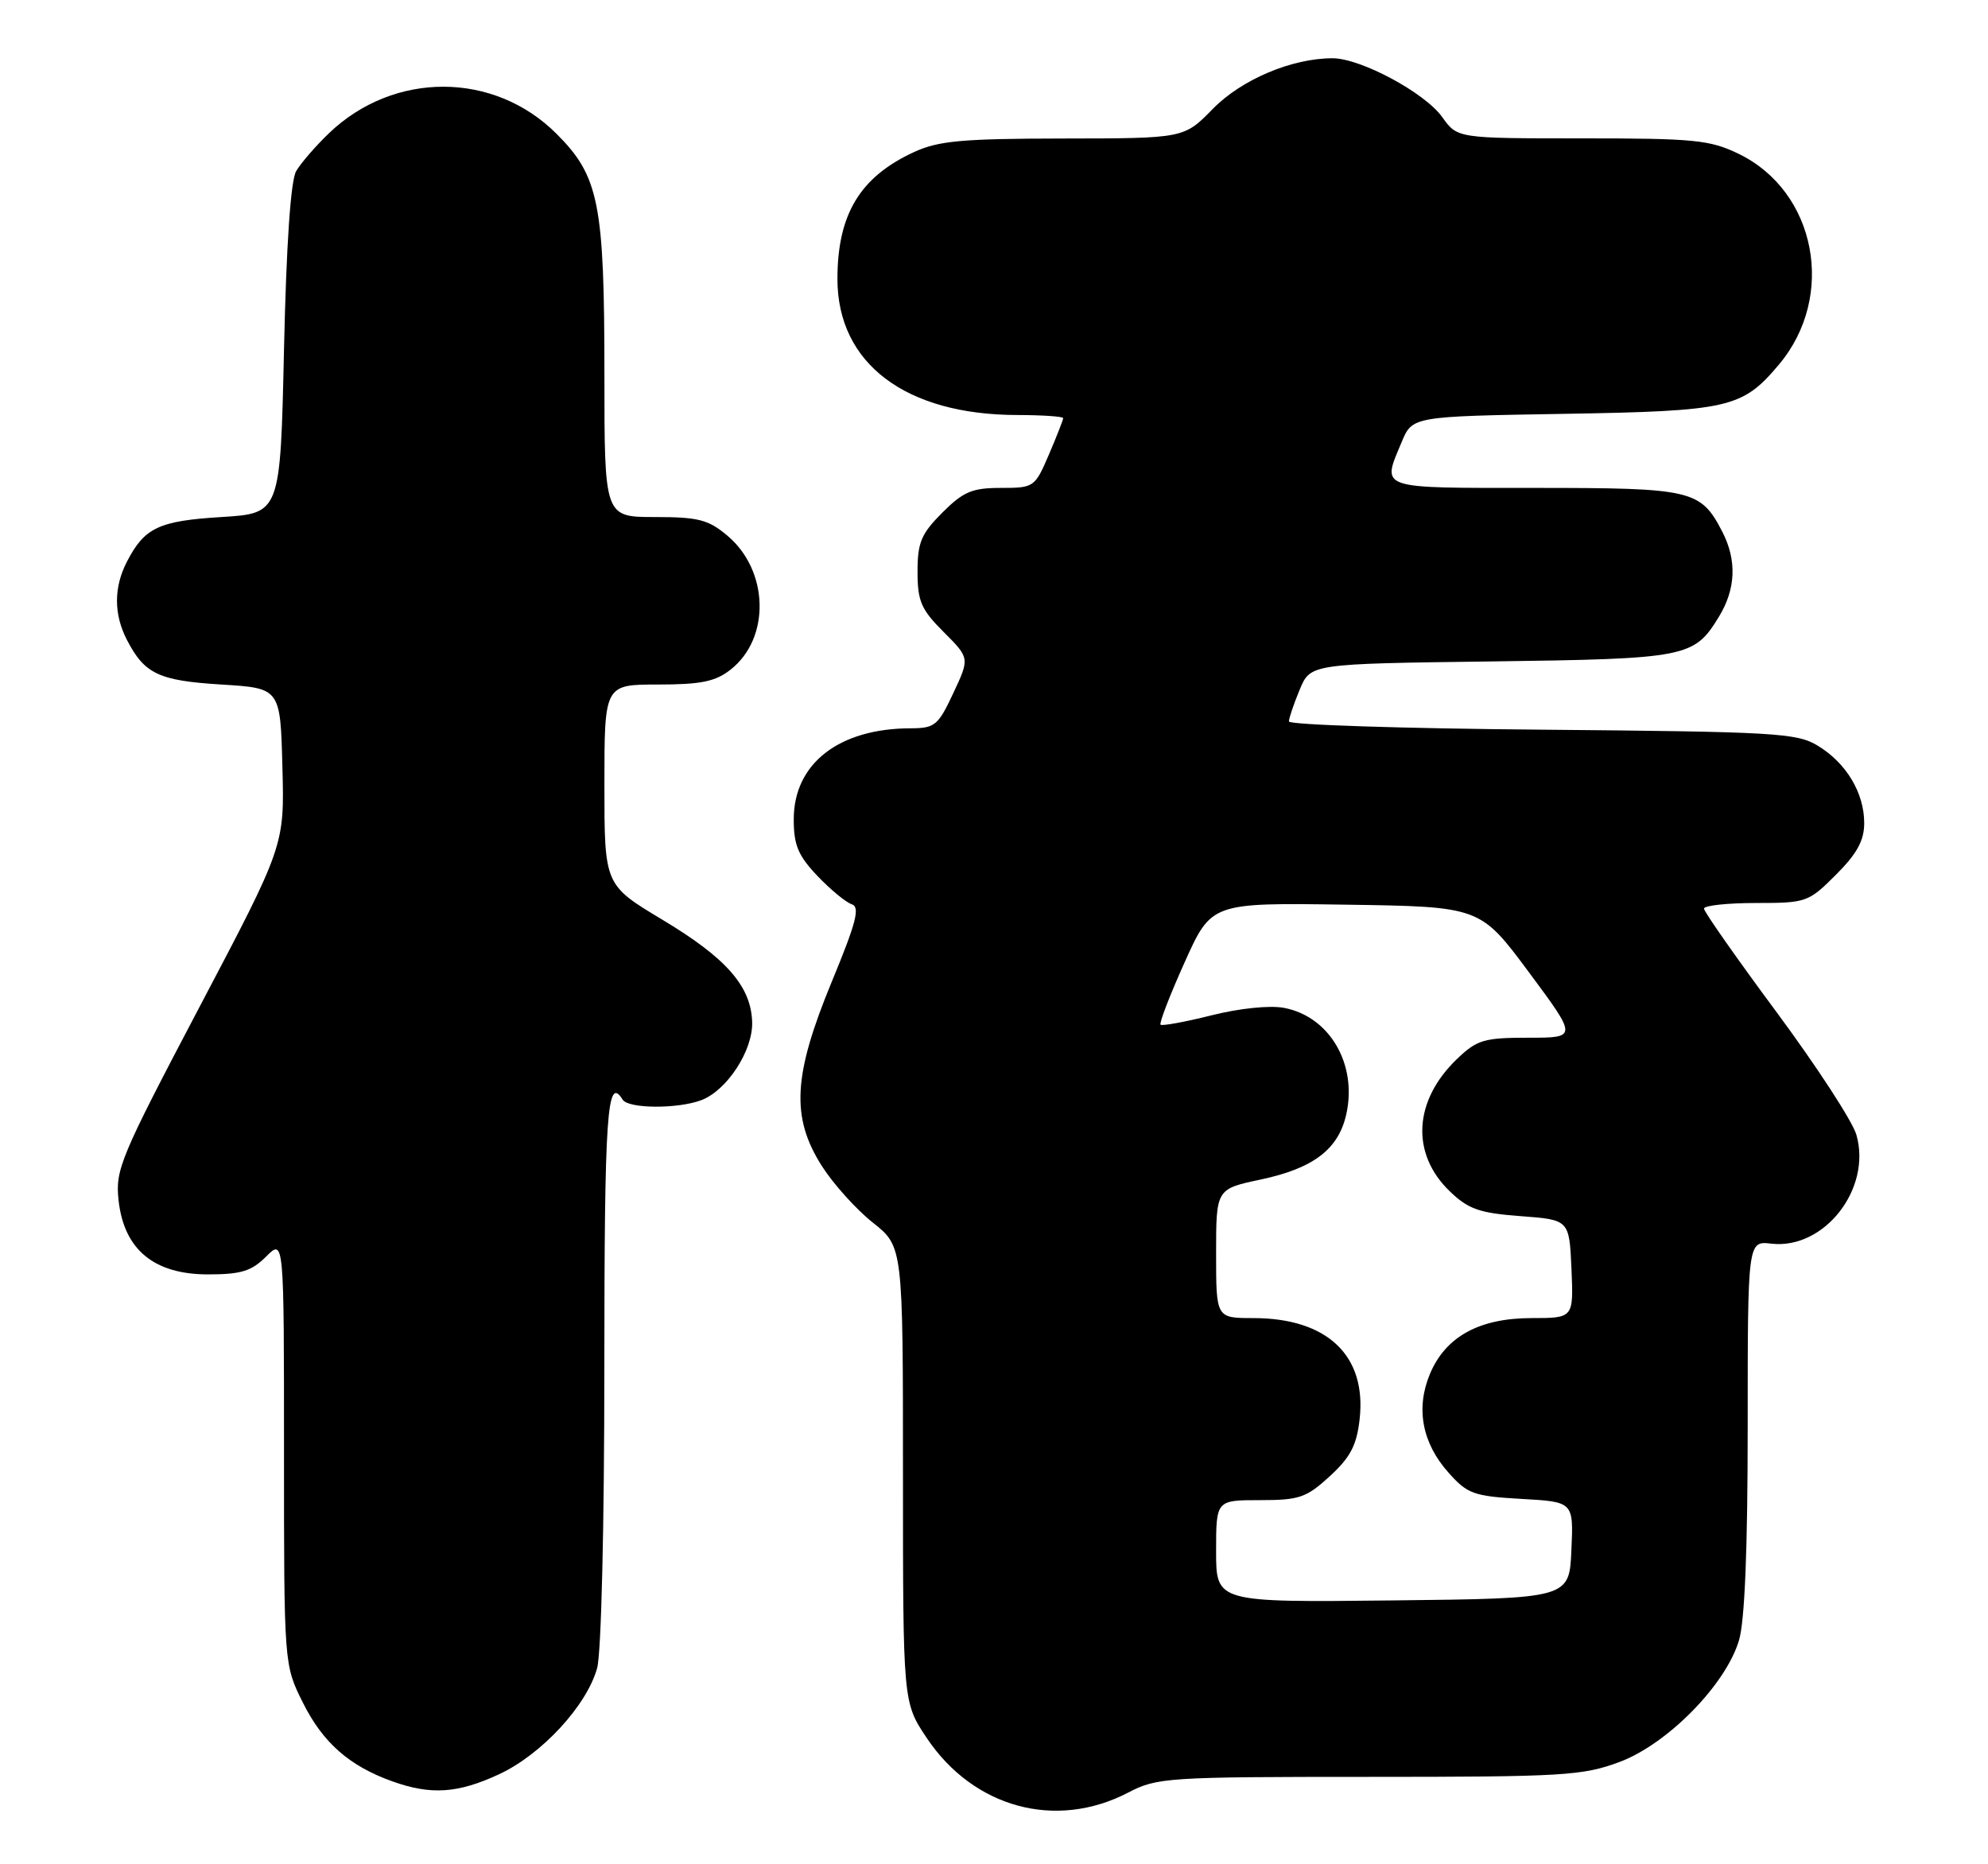 <?xml version="1.0" encoding="UTF-8" standalone="no"?>
<!DOCTYPE svg PUBLIC "-//W3C//DTD SVG 1.1//EN" "http://www.w3.org/Graphics/SVG/1.1/DTD/svg11.dtd" >
<svg xmlns="http://www.w3.org/2000/svg" xmlns:xlink="http://www.w3.org/1999/xlink" version="1.1" viewBox="0 0 273 256">
 <g >
 <path fill="currentColor"
d=" M 154.92 246.16 C 158.88 244.09 160.30 244.00 187.99 244.00 C 214.72 244.00 217.34 243.84 222.41 241.95 C 229.00 239.48 236.97 231.37 238.80 225.27 C 239.60 222.61 240.00 212.72 240.00 195.83 C 240.00 170.40 240.00 170.40 243.25 170.78 C 250.51 171.61 257.05 163.25 254.93 155.84 C 254.41 154.00 249.48 146.44 243.99 139.02 C 238.50 131.61 234.00 125.20 234.00 124.77 C 234.00 124.35 237.20 124.00 241.12 124.00 C 248.05 124.00 248.34 123.90 252.12 120.12 C 255.02 117.22 256.00 115.42 256.00 113.02 C 256.00 108.87 253.53 104.76 249.61 102.39 C 246.75 100.65 243.72 100.48 211.75 100.20 C 192.64 100.04 177.00 99.53 177.00 99.07 C 177.00 98.62 177.67 96.65 178.48 94.70 C 179.96 91.15 179.96 91.15 204.73 90.83 C 231.69 90.47 232.63 90.29 236.05 84.69 C 238.38 80.87 238.53 76.93 236.51 73.01 C 233.53 67.26 232.40 67.00 210.78 67.00 C 189.01 67.00 189.74 67.25 192.48 60.71 C 193.95 57.18 193.95 57.18 214.73 56.83 C 237.49 56.45 239.26 56.04 244.29 50.06 C 252.18 40.69 249.42 26.28 238.75 21.12 C 234.81 19.21 232.65 19.00 217.25 19.00 C 200.14 19.00 200.14 19.00 198.06 16.09 C 195.67 12.73 186.85 8.00 182.99 8.00 C 177.38 8.00 170.49 10.92 166.53 14.97 C 162.59 19.00 162.59 19.00 146.05 19.02 C 132.10 19.04 128.87 19.33 125.50 20.89 C 118.09 24.31 115.00 29.44 115.00 38.32 C 115.01 49.92 124.36 56.98 139.75 56.99 C 143.19 57.00 146.00 57.19 146.00 57.42 C 146.00 57.65 145.12 59.90 144.04 62.42 C 142.11 66.92 141.99 67.00 137.44 67.00 C 133.50 67.00 132.29 67.51 129.40 70.40 C 126.50 73.30 126.00 74.49 126.00 78.50 C 126.00 82.56 126.49 83.69 129.58 86.78 C 133.17 90.37 133.17 90.37 130.91 95.18 C 128.84 99.62 128.37 100.00 125.08 100.01 C 115.21 100.02 109.00 104.85 109.00 112.51 C 109.00 116.05 109.60 117.49 112.25 120.28 C 114.04 122.16 116.16 123.91 116.96 124.17 C 118.14 124.55 117.60 126.64 114.21 134.84 C 108.91 147.68 108.60 153.40 112.85 160.10 C 114.42 162.57 117.57 166.07 119.85 167.88 C 124.00 171.17 124.00 171.17 124.00 202.47 C 124.00 233.77 124.00 233.77 127.25 238.64 C 133.68 248.26 144.99 251.33 154.92 246.16 Z  M 68.56 243.63 C 74.39 240.91 80.57 234.22 82.00 229.07 C 82.57 227.00 82.99 209.59 82.99 187.75 C 83.00 152.87 83.36 147.54 85.50 151.00 C 86.28 152.26 93.07 152.30 96.32 151.07 C 99.84 149.73 103.40 144.26 103.29 140.37 C 103.15 135.44 99.75 131.56 90.95 126.29 C 83.00 121.52 83.00 121.52 83.00 107.76 C 83.00 94.00 83.00 94.00 90.37 94.00 C 96.27 94.00 98.25 93.59 100.33 91.95 C 105.82 87.64 105.60 78.36 99.89 73.56 C 97.27 71.35 95.90 71.00 89.92 71.00 C 83.00 71.00 83.00 71.00 83.00 51.44 C 83.00 27.94 82.26 24.20 76.43 18.38 C 67.84 9.78 54.08 9.75 45.17 18.30 C 43.34 20.06 41.31 22.40 40.67 23.50 C 39.92 24.79 39.32 33.53 39.00 48.00 C 38.50 70.50 38.50 70.50 30.40 71.00 C 21.80 71.53 19.85 72.45 17.43 77.13 C 15.61 80.65 15.61 84.35 17.43 87.87 C 19.85 92.55 21.80 93.47 30.40 94.00 C 38.50 94.50 38.50 94.50 38.78 105.30 C 39.07 116.11 39.07 116.11 27.42 138.23 C 16.47 159.04 15.81 160.62 16.29 164.89 C 17.05 171.61 21.16 175.00 28.56 175.00 C 33.10 175.00 34.53 174.56 36.55 172.55 C 39.00 170.09 39.00 170.09 39.00 199.35 C 39.00 228.61 39.00 228.61 41.59 233.80 C 44.33 239.30 47.97 242.51 53.89 244.62 C 59.19 246.52 62.89 246.27 68.56 243.63 Z  M 167.00 213.02 C 167.00 206.00 167.00 206.00 173.01 206.00 C 178.42 206.00 179.39 205.67 182.61 202.72 C 185.44 200.12 186.31 198.47 186.71 194.88 C 187.69 186.15 182.27 181.00 172.10 181.00 C 167.00 181.00 167.00 181.00 167.00 172.14 C 167.00 163.27 167.00 163.27 173.14 161.97 C 180.38 160.43 183.81 157.81 184.88 153.00 C 186.41 146.12 182.57 139.57 176.32 138.40 C 174.36 138.03 170.19 138.46 166.35 139.43 C 162.72 140.34 159.58 140.91 159.37 140.71 C 159.17 140.50 160.65 136.65 162.68 132.14 C 166.36 123.96 166.36 123.96 184.81 124.23 C 203.26 124.50 203.26 124.50 209.95 133.50 C 216.63 142.50 216.63 142.50 209.89 142.50 C 203.79 142.50 202.84 142.78 200.09 145.41 C 194.10 151.15 193.71 158.43 199.11 163.61 C 201.65 166.05 203.17 166.58 208.81 167.00 C 215.50 167.50 215.50 167.50 215.80 174.25 C 216.09 181.00 216.09 181.00 210.30 181.00 C 203.12 181.01 198.50 183.56 196.36 188.68 C 194.39 193.40 195.29 198.18 198.94 202.25 C 201.52 205.15 202.39 205.46 208.93 205.83 C 216.09 206.23 216.09 206.23 215.79 212.87 C 215.50 219.50 215.50 219.50 191.25 219.77 C 167.00 220.04 167.00 220.04 167.00 213.02 Z "/>
</g>
</svg>